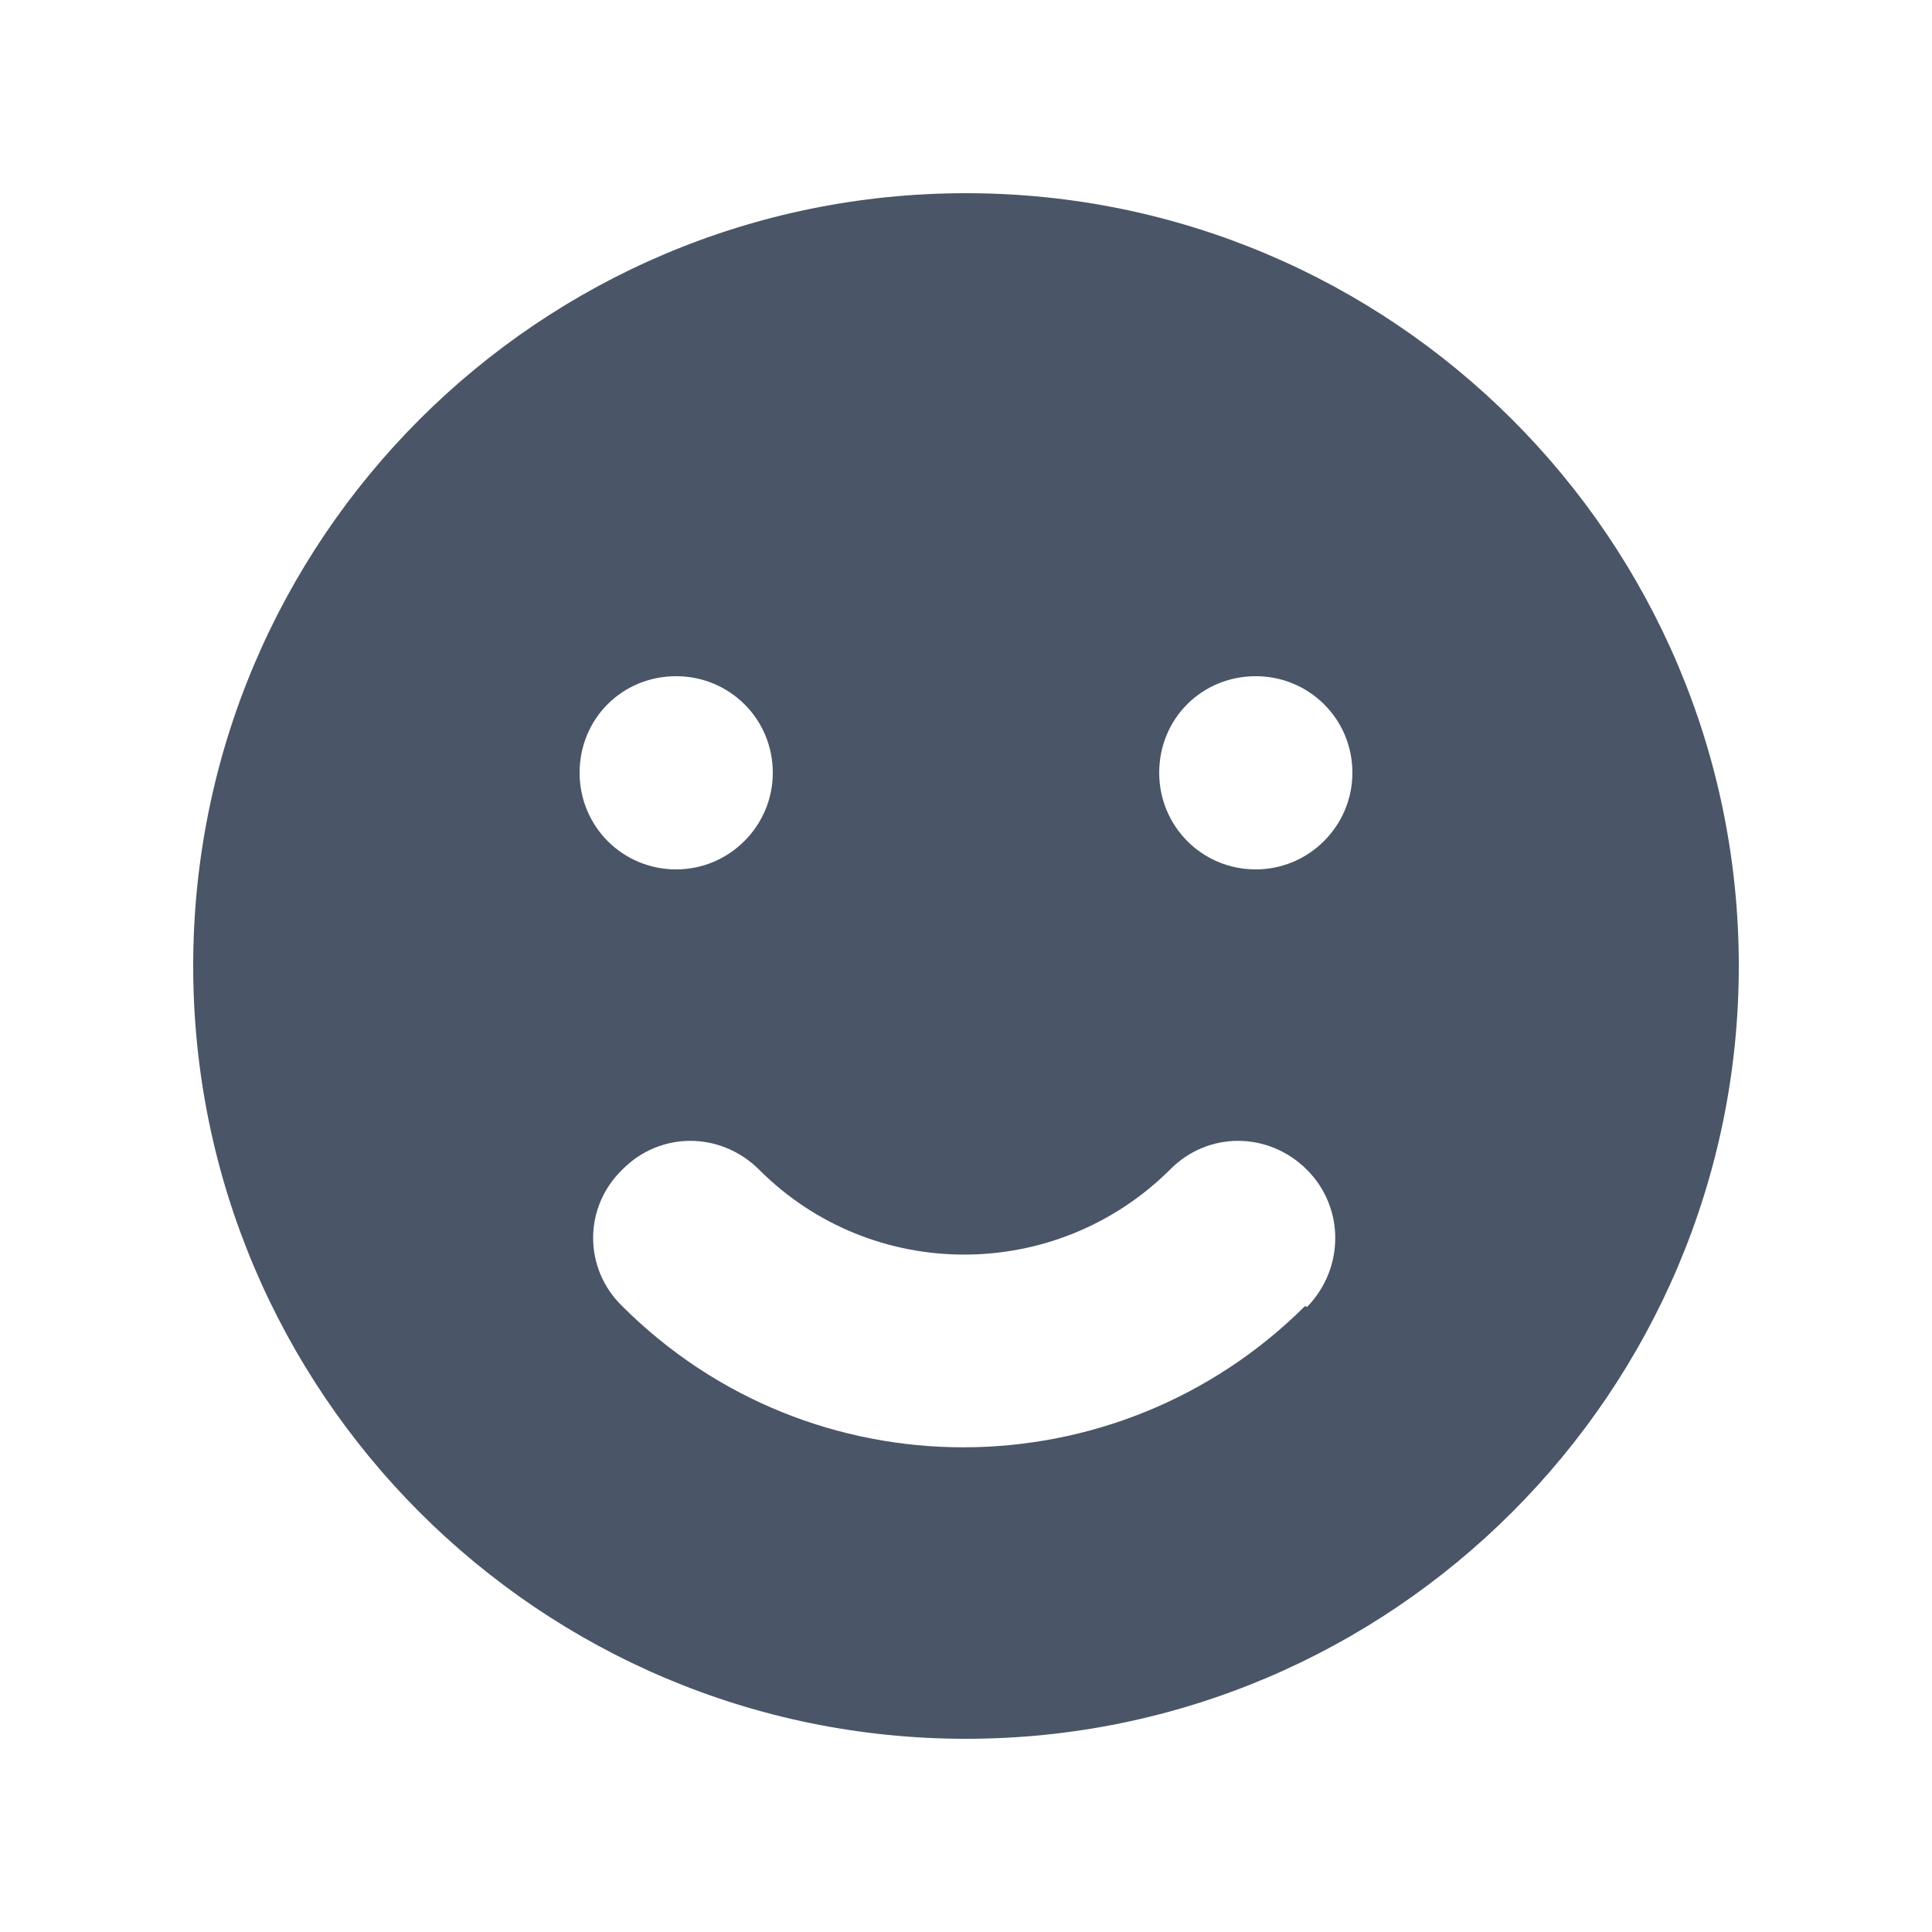 <svg viewBox="0 0 20 20" xmlns="http://www.w3.org/2000/svg" class="a"><style>.b{fill: #4A5568; fill-rule: evenodd;}.a{}</style><path d="M10 18c4.41 0 8-3.59 8-8 0-4.42-3.59-8-8-8 -4.42 0-8 3.58-8 8 0 4.41 3.58 8 8 8ZM7 9c.55 0 1-.45 1-1 0-.56-.45-1-1-1 -.56 0-1 .44-1 1 0 .55.44 1 1 1Zm7-1c0 .55-.45 1-1 1 -.56 0-1-.45-1-1 0-.56.44-1 1-1 .55 0 1 .44 1 1Zm-.47 5.53c.39-.4.39-1.03 0-1.42 -.4-.4-1.03-.4-1.42 0 -1.18 1.17-3.08 1.17-4.25 0 -.4-.4-1.03-.4-1.42 0 -.4.39-.4 1.02 0 1.41 1.95 1.95 5.11 1.95 7.07 0Z" class="b"/></svg>